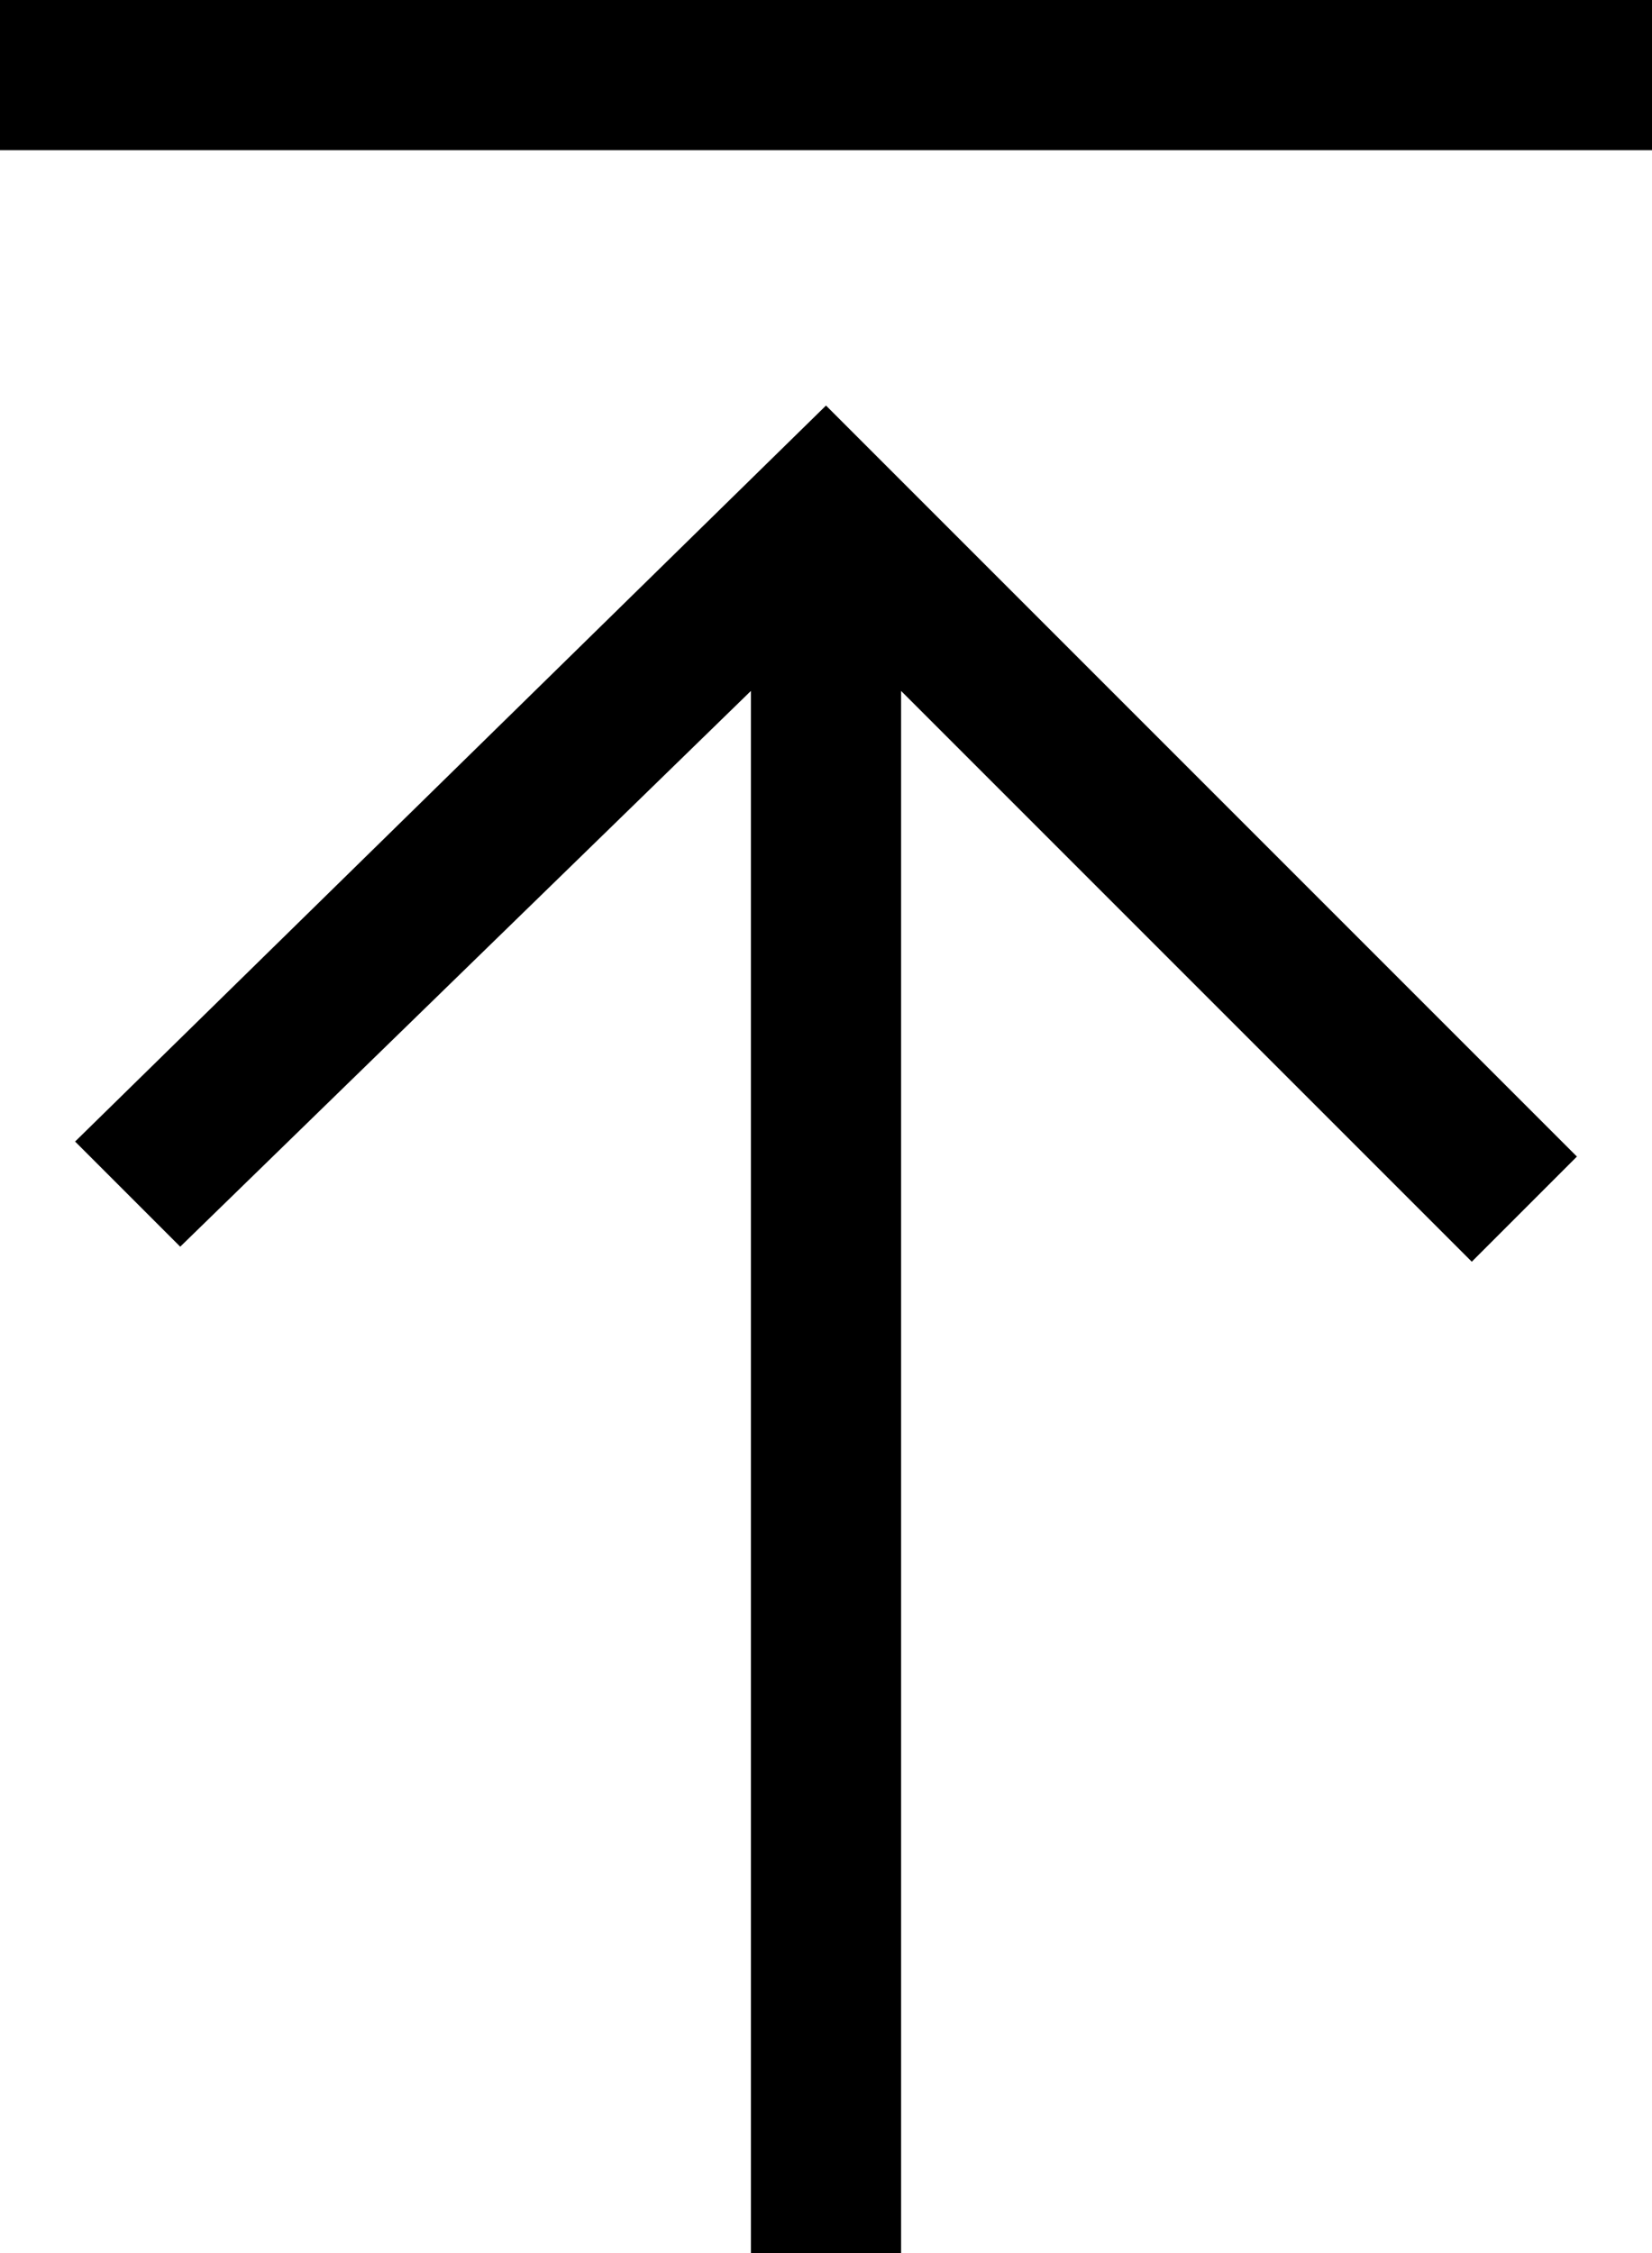 <svg xmlns="http://www.w3.org/2000/svg" viewBox="7 4 11 15"><g id="vertical_align_top"><path d="M7 5L7 4L18 4L18 5L7 5ZM7.5 11.6L8.2 12.3L12 8.6L12 19L13 19L13 8.6L16.8 12.4L17.5 11.7L12.5 6.7L7.5 11.6Z"/></g></svg>